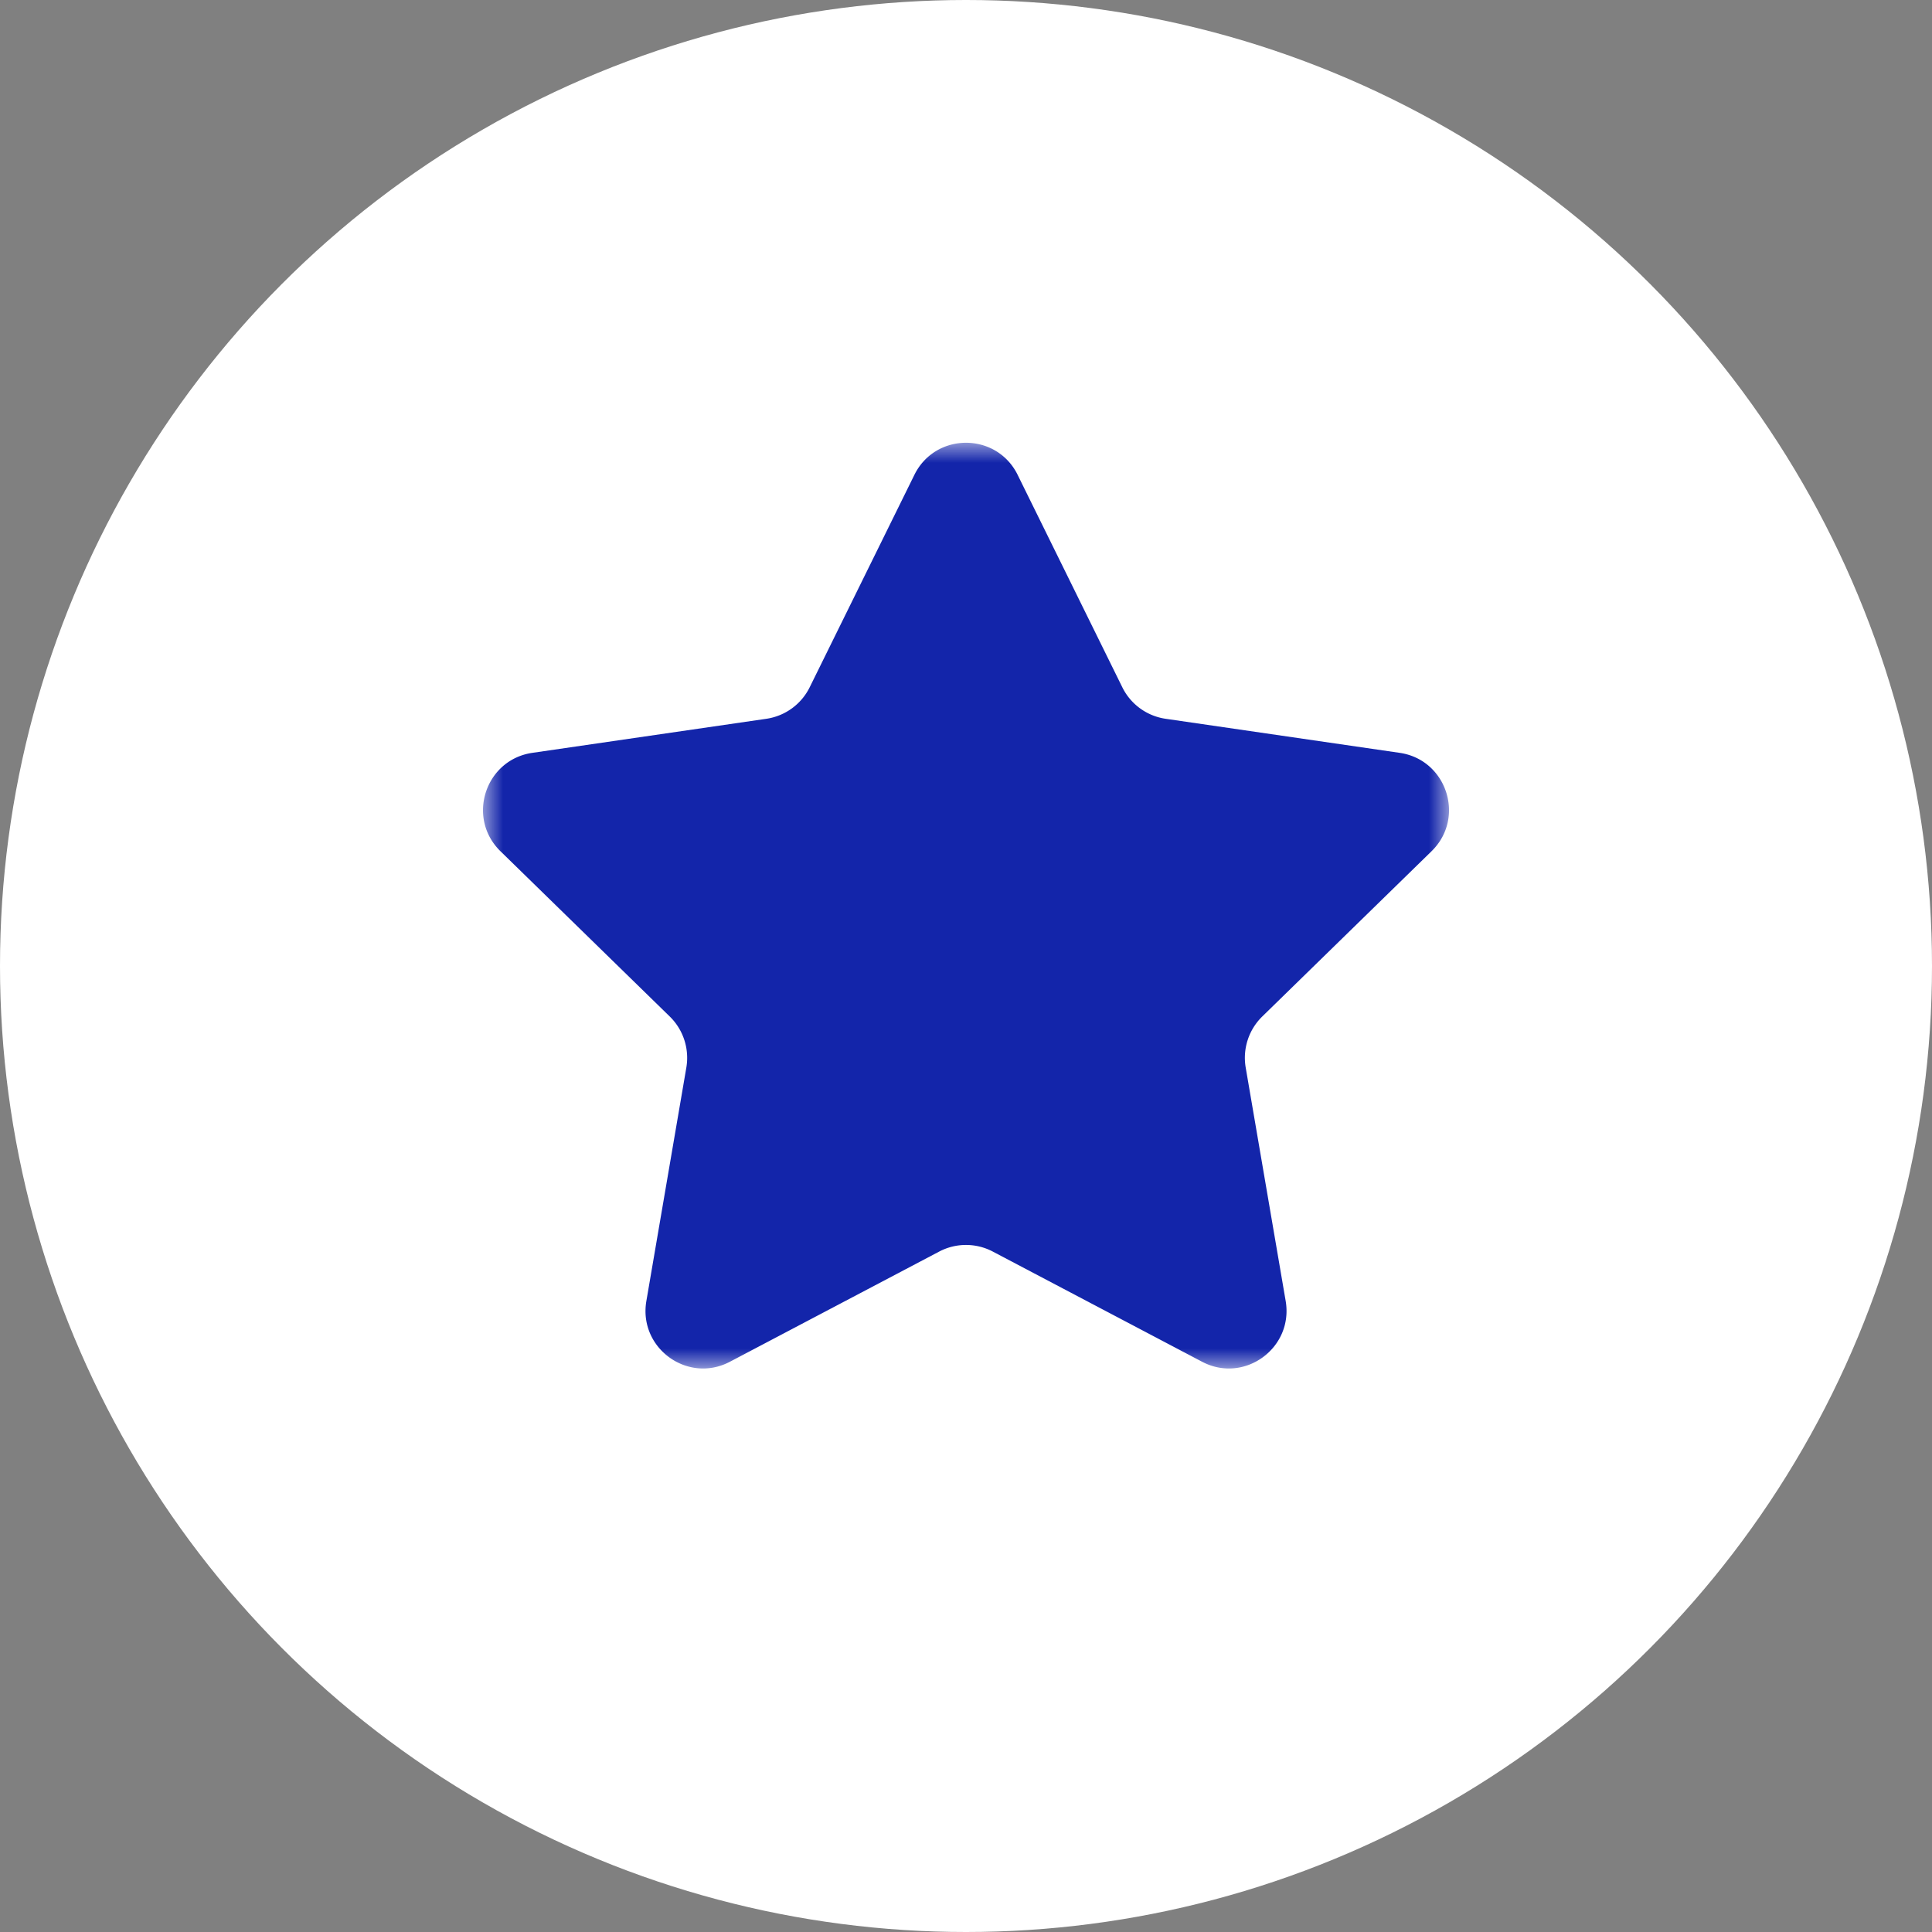 <svg xmlns="http://www.w3.org/2000/svg" xmlns:xlink="http://www.w3.org/1999/xlink" width="48" height="48" viewBox="0 0 48 48">
    <rect x="0" y="0" width="48" height="48" fill="#808080" stroke="none"/>
    <defs>
        <path id="a" d="M0 0h24v23H0z"/>
    </defs>
    <g fill="none" fill-rule="evenodd">
        <g>
            <circle cx="24" cy="24" r="24" fill="#FFF"/>
            <g transform="translate(12 11)">
                <mask id="b" fill="#fff">
                    <use xlink:href="#a"/>
                </mask>
                <path fill="#1325AA" d="M13.284.8l2.599 5.274c.208.423.611.716 1.077.784l5.813.846c1.174.17 1.643 1.616.793 2.445l-4.206 4.106c-.337.33-.49.803-.411 1.268l.993 5.798c.2 1.17-1.027 2.064-2.077 1.511l-5.199-2.737a1.431 1.431 0 0 0-1.332 0l-5.199 2.737c-1.05.553-2.277-.34-2.076-1.51l.993-5.799c.079-.465-.075-.939-.412-1.268L.434 10.149c-.85-.83-.38-2.274.793-2.445l5.813-.846a1.432 1.432 0 0 0 1.077-.784l2.6-5.275c.524-1.065 2.042-1.065 2.567 0" mask="url(#b)"/>
            </g>
        </g>
    </g>
</svg>
